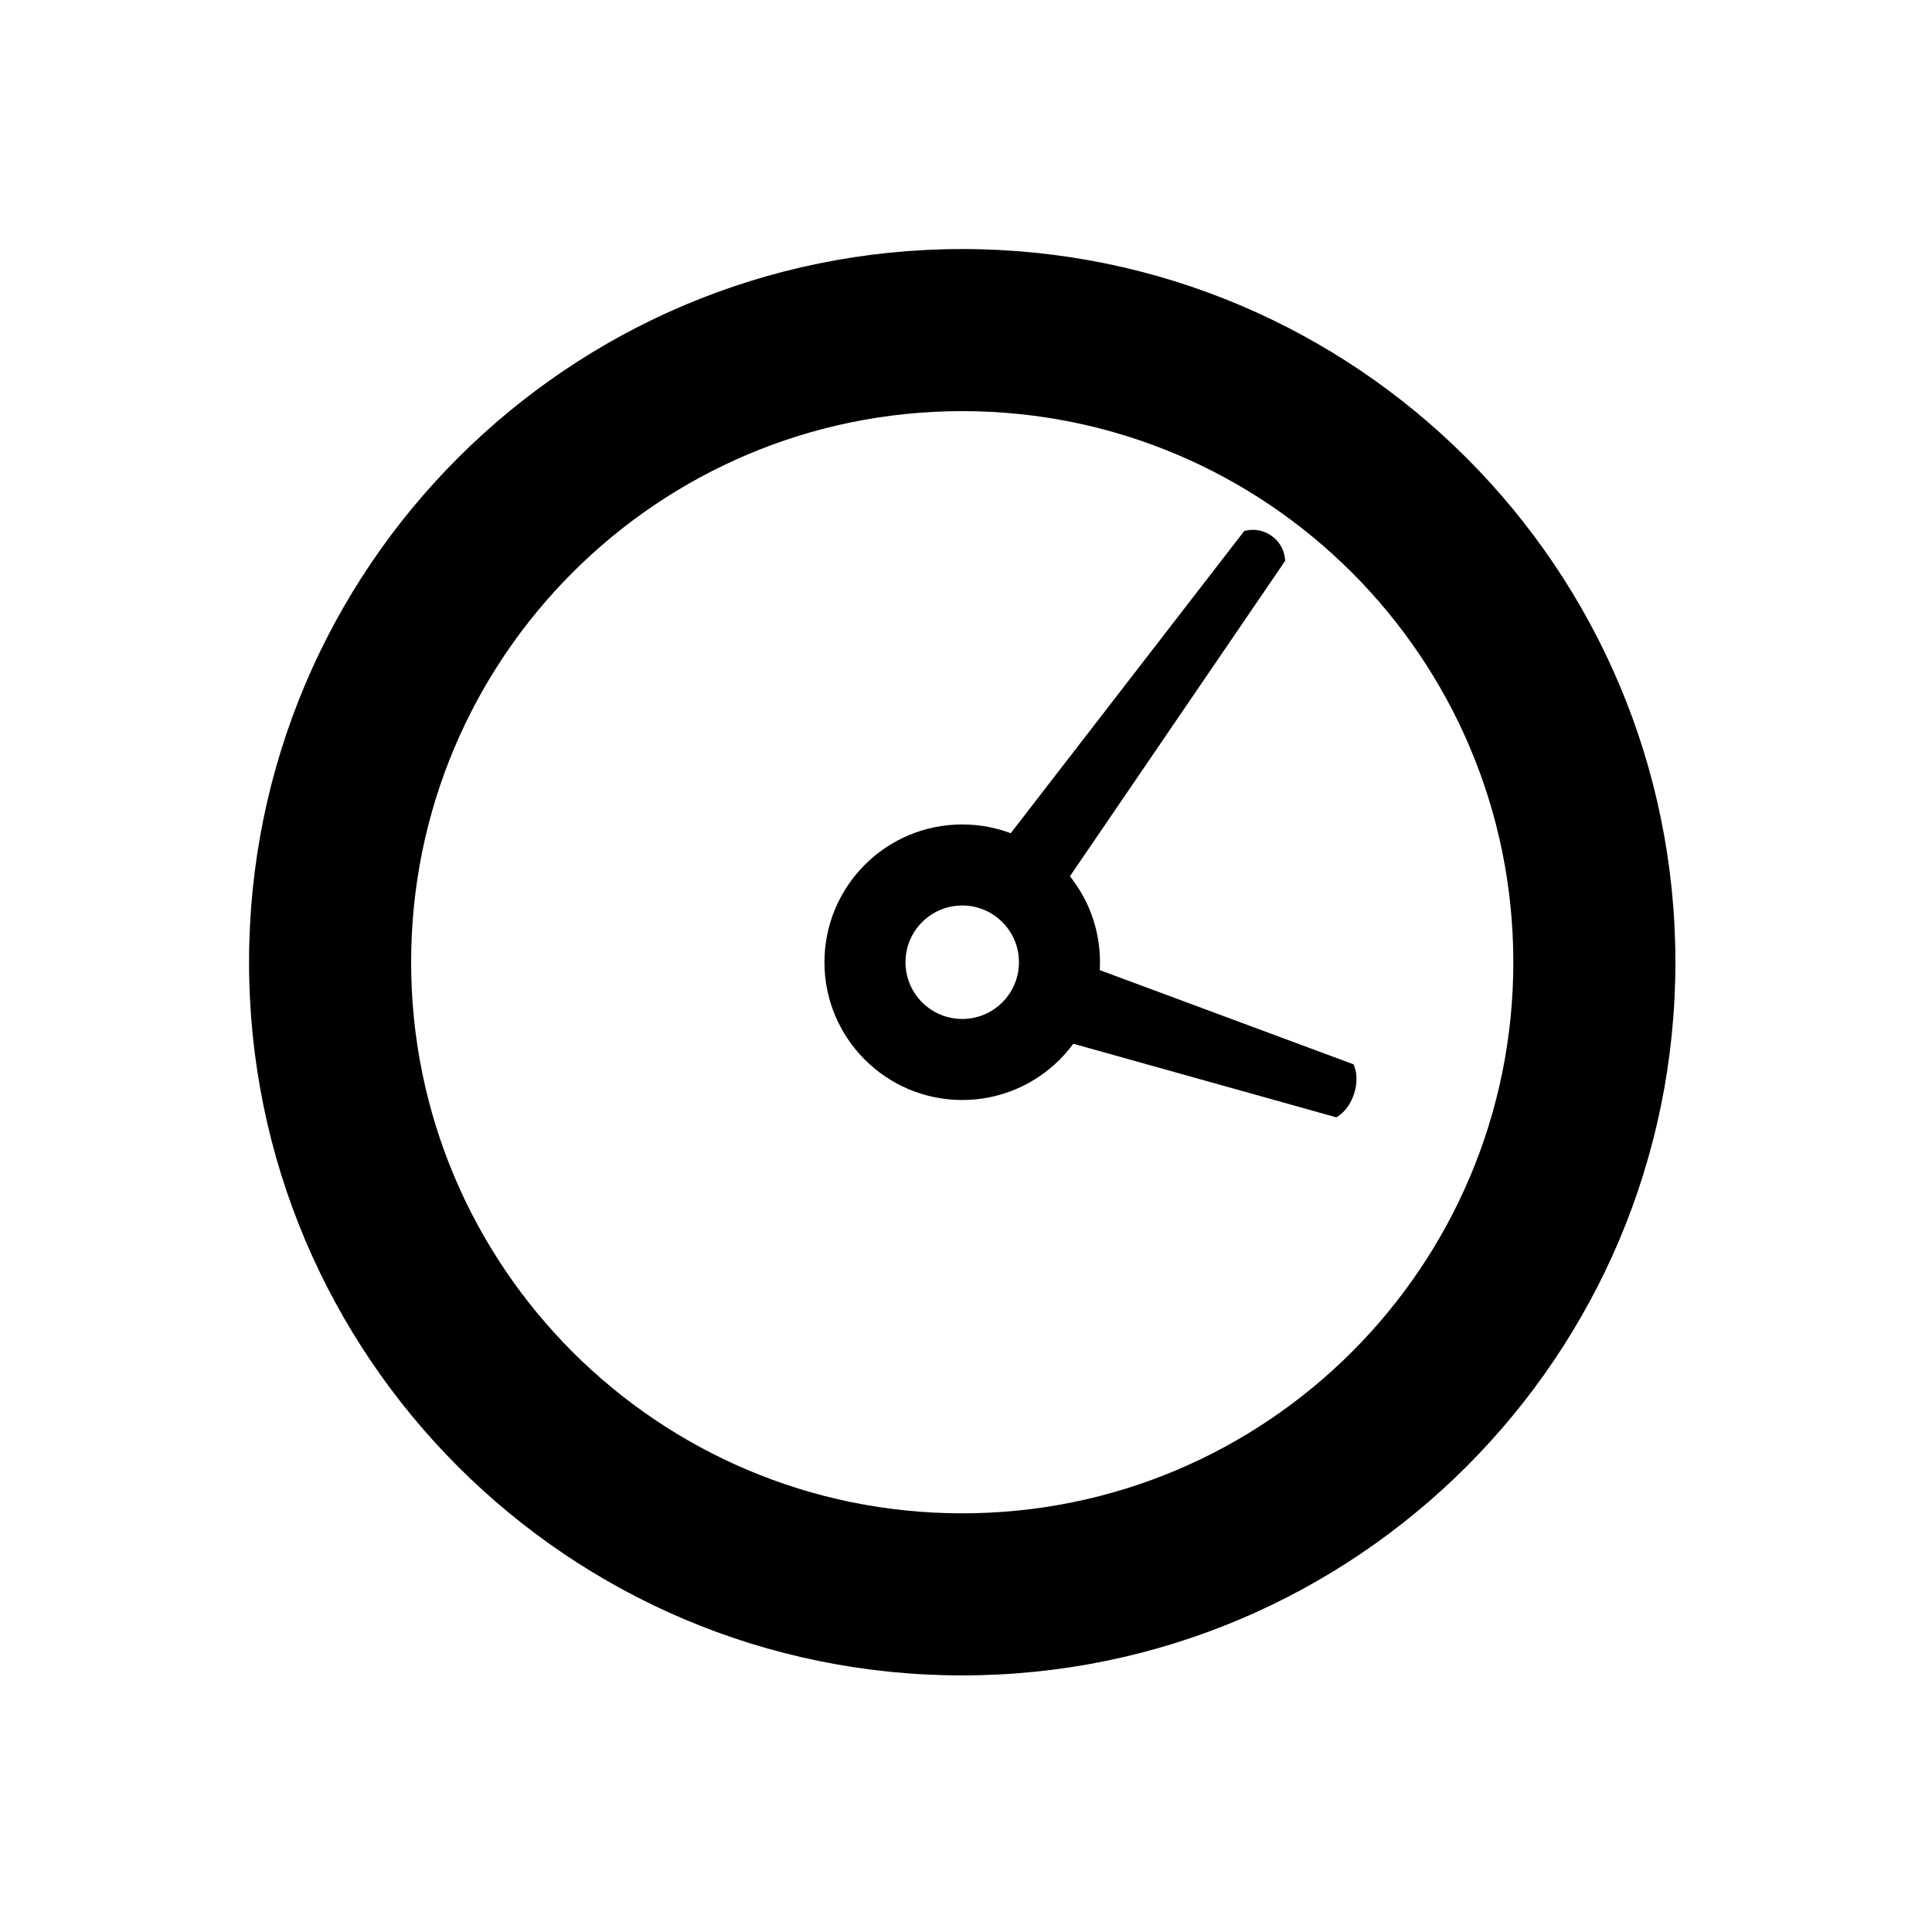 <svg width="256" height="256" viewBox="0 0 256 256" fill="none" xmlns="http://www.w3.org/2000/svg">
<g clip-path="url(#clip0_2951_2026)">
<g filter="url(#filter0_d_2951_2026)">
<rect x="14" y="14" width="227.84" height="227.84" rx="64" fill="#FFFFFF"/>
</g>
<path fill-rule="evenodd" clip-rule="evenodd" d="M137.698 137.038L177.068 148.052C177.068 148.052 178.659 147.277 179.42 144.935C180.182 142.592 179.35 141.03 179.35 141.03L141.453 126.959C141.516 128.56 141.301 130.2 140.777 131.814C140.123 133.826 139.055 135.589 137.698 137.038Z" fill="#000000"/>
<path fill-rule="evenodd" clip-rule="evenodd" d="M139.199 119.877L170.289 74.315C170.289 74.315 170.34 72.346 168.528 71.03C166.716 69.713 164.859 70.37 164.859 70.37L131.135 114.018C132.735 114.449 134.285 115.174 135.706 116.206C137.126 117.238 138.295 118.488 139.199 119.877Z" fill="#000000"/>
<path fill-rule="evenodd" clip-rule="evenodd" d="M127.5 119.983C123.349 119.983 119.983 123.348 119.983 127.5C119.983 131.652 123.349 135.017 127.5 135.017C131.652 135.017 135.017 131.652 135.017 127.5C135.017 123.348 131.652 119.983 127.5 119.983ZM109.244 127.5C109.244 117.418 117.418 109.244 127.5 109.244C137.582 109.244 145.756 117.418 145.756 127.5C145.756 137.582 137.582 145.756 127.5 145.756C117.418 145.756 109.244 137.582 109.244 127.5Z" fill="#000000"/>
<path fill-rule="evenodd" clip-rule="evenodd" d="M127.5 54.477C87.171 54.477 54.477 87.171 54.477 127.5C54.477 167.829 87.171 200.523 127.5 200.523C167.829 200.523 200.523 167.829 200.523 127.5C200.523 87.171 167.829 54.477 127.5 54.477ZM33 127.5C33 75.309 75.309 33 127.5 33C179.691 33 222 75.309 222 127.5C222 179.691 179.691 222 127.5 222C75.309 222 33 179.691 33 127.5Z" fill="#000000"/>
</g>
<defs>
<filter id="filter0_d_2951_2026" x="1.2" y="6.32" width="253.44" height="253.44" filterUnits="userSpaceOnUse" color-interpolation-filters="sRGB">
<feFlood flood-opacity="0" result="BackgroundImageFix"/>
<feColorMatrix in="SourceAlpha" type="matrix" values="0 0 0 0 0 0 0 0 0 0 0 0 0 0 0 0 0 0 127 0" result="hardAlpha"/>
<feOffset dy="5.12"/>
<feGaussianBlur stdDeviation="6.4"/>
<feColorMatrix type="matrix" values="0 0 0 0 0 0 0 0 0 0 0 0 0 0 0 0 0 0 0.25 0"/>
<feBlend mode="normal" in2="BackgroundImageFix" result="effect1_dropShadow_2951_2026"/>
<feBlend mode="normal" in="SourceGraphic" in2="effect1_dropShadow_2951_2026" result="shape"/>
</filter>
<clipPath id="clip0_2951_2026">
<rect width="256" height="256" fill="white"/>
</clipPath>
</defs>
</svg>
